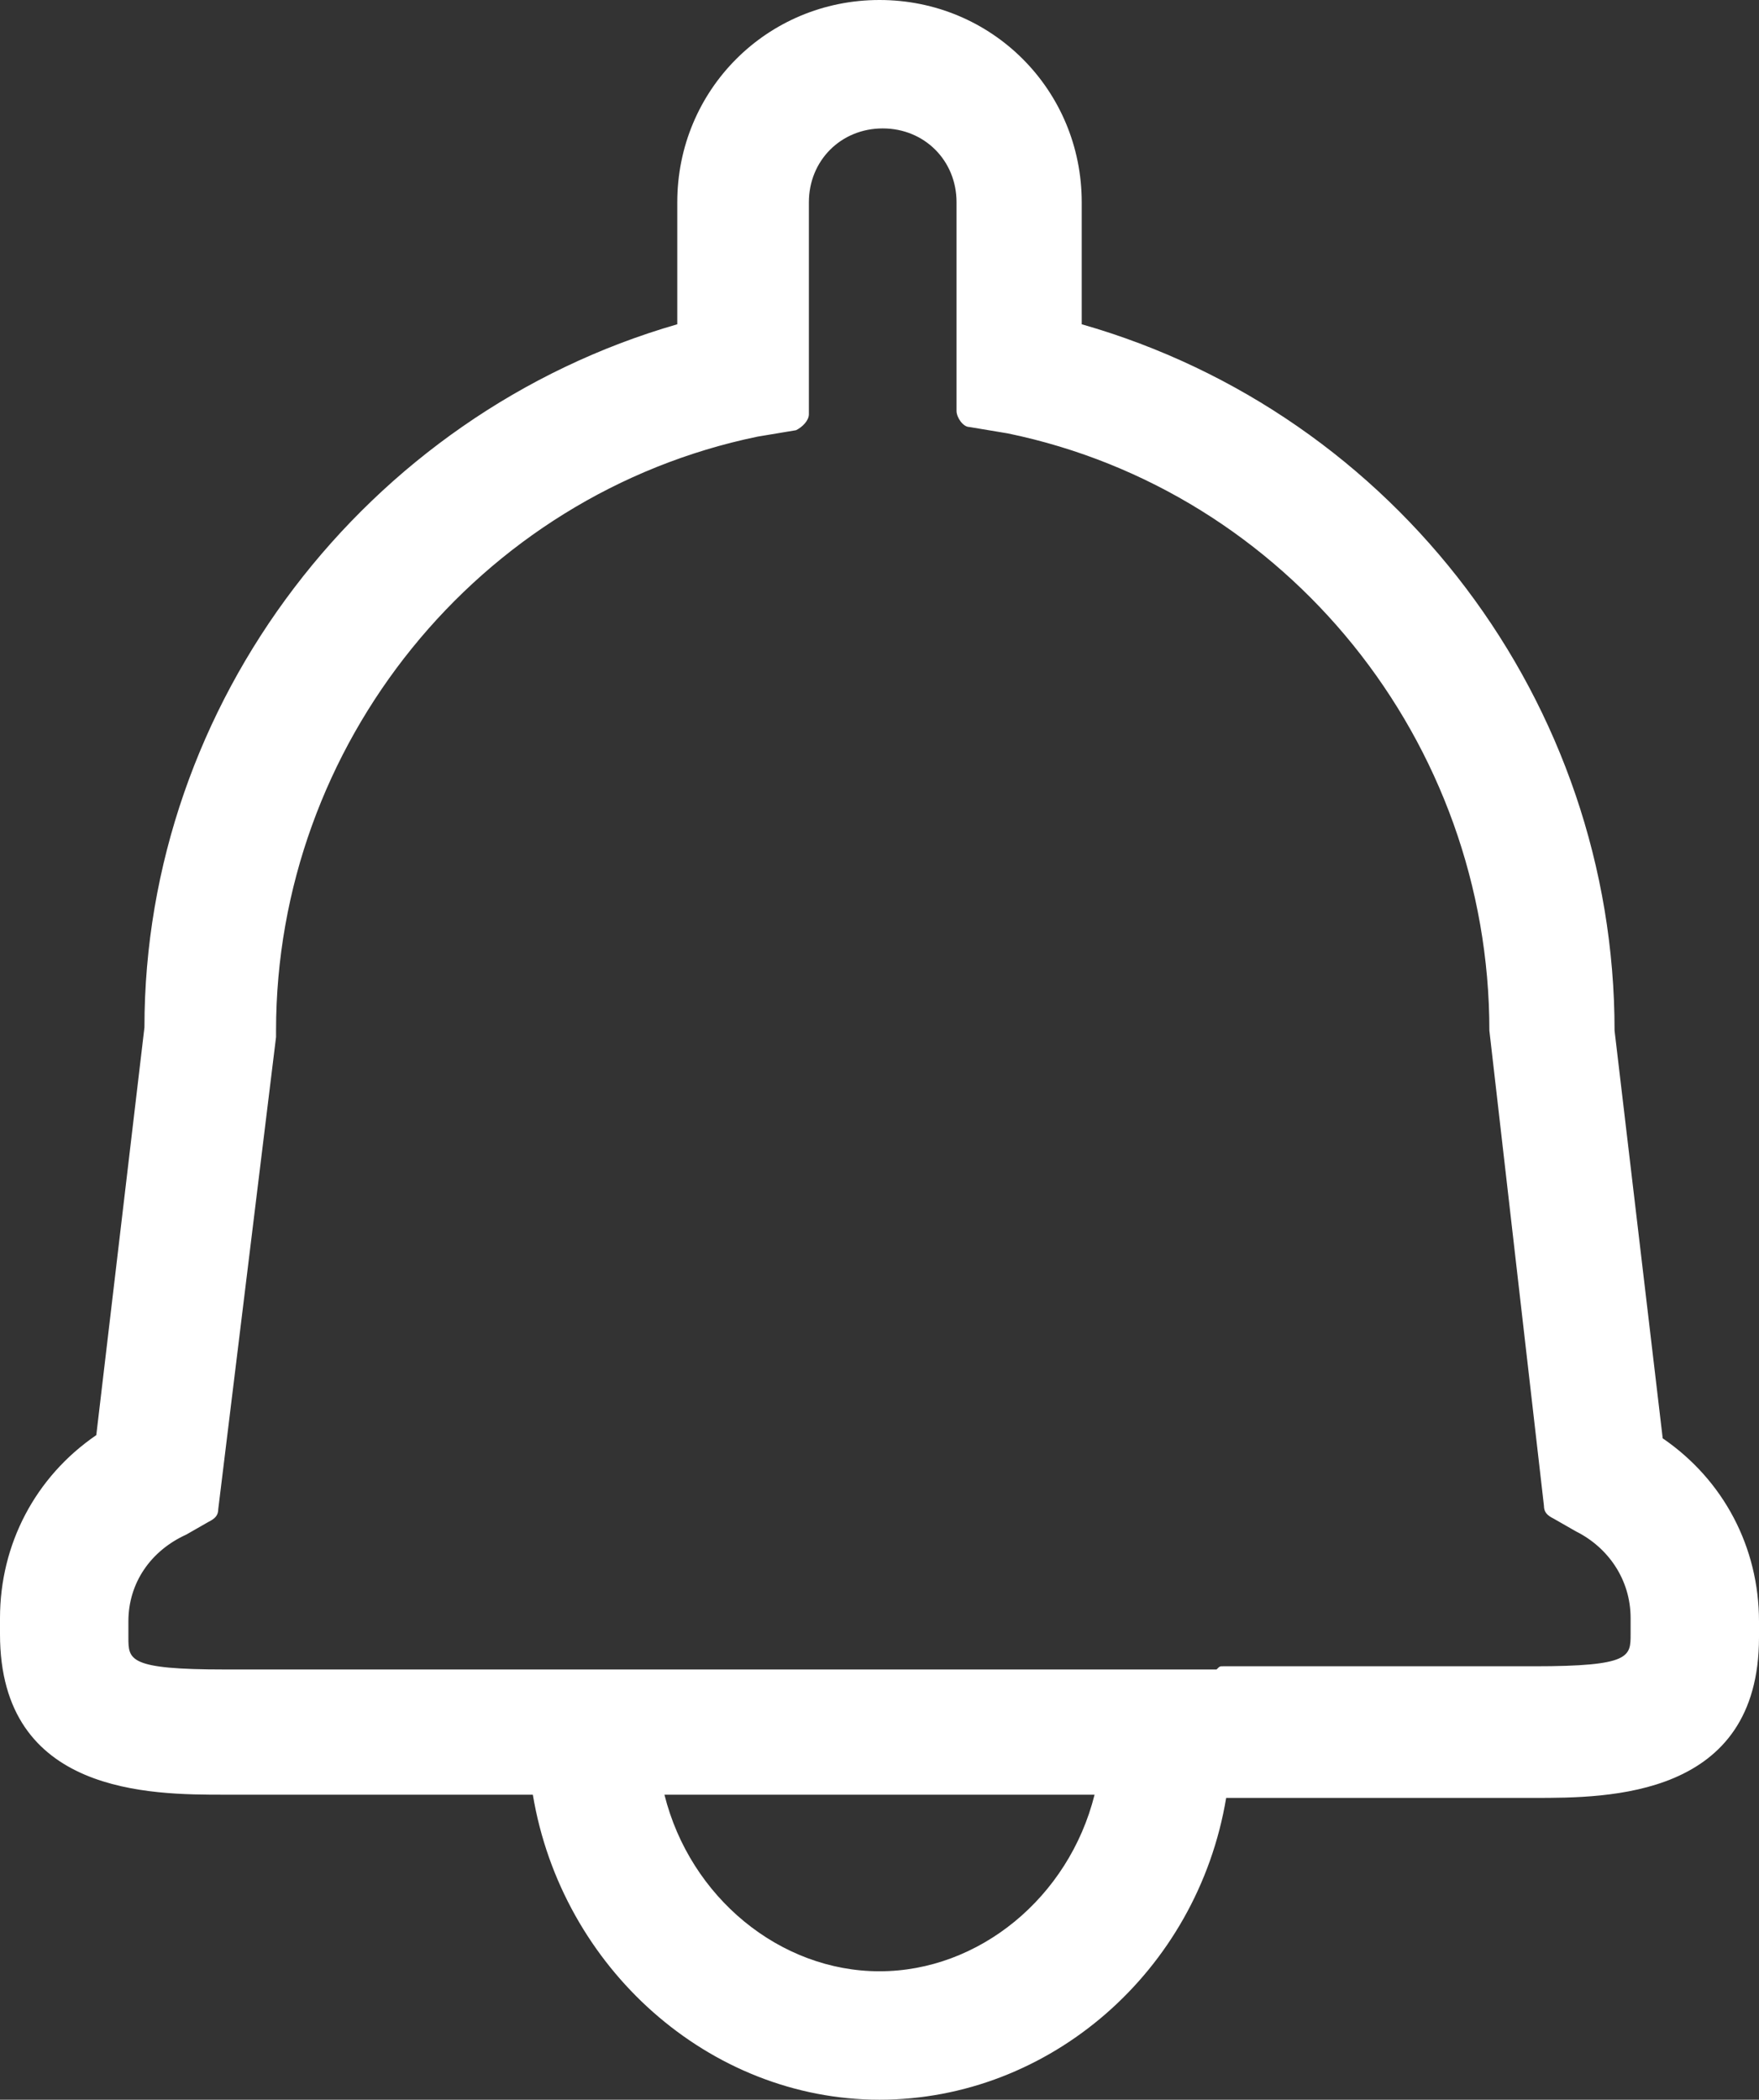 <?xml version="1.0" encoding="UTF-8"?>
<!-- Generator: Adobe Illustrator 21.1.0, SVG Export Plug-In . SVG Version: 6.00 Build 0)  -->
<svg version="1.1" id="Layer_1" xmlns="http://www.w3.org/2000/svg" xmlns:xlink="http://www.w3.org/1999/xlink" x="0px" y="0px" viewBox="0 0 54.8 65.4" style="enable-background:new 0 0 54.8 65.4;" xml:space="preserve">
<rect x="0" y="0" width="54.8" height="65.4" fill="#333333" stroke="none"/>
<style type="text/css">
	.st0{fill:#FFFFFF;}
</style>
<g>
	<path class="st0" d="M51.3,45l-1.5-12.9c0-10.1-7-19-16.6-21.6V6.3c0-3.2-2.6-5.8-5.8-5.8c-3.2,0-5.8,2.6-5.8,5.8v4.2   C11.9,13.1,5,22,5,32.1L3.5,45c-1.8,1.2-3,3.2-3,5.5v0.5c0,4.5,4.2,4.5,6.5,4.5h10c0.7,5.4,5.1,9.5,10.4,9.5s9.7-4.1,10.4-9.5h10   c2.3,0,6.5,0,6.5-4.5v-0.5C54.3,48.2,53.2,46.2,51.3,45z M27.4,61.9c-3.6,0-6.7-2.8-7.4-6.5h14.7C34.1,59.1,31.1,61.9,27.4,61.9z    M51.3,50.9c0,0.9,0,1.5-3.5,1.5h-9.9v0h-21v0H7c-3.5,0-3.5-0.5-3.5-1.5v-0.5c0-1.4,0.8-2.6,2-3.2l0.7-0.4l1.7-14.6l0-0.2   c0-9.2,6.5-17.2,15.4-19l1.2-0.2V6.3c0-1.5,1.3-2.8,2.8-2.8c1.5,0,2.8,1.3,2.8,2.8v6.6l1.2,0.2c8.9,1.9,15.4,9.9,15.4,19l1.7,14.8   l0.7,0.4c1.2,0.6,2,1.8,2,3.2V50.9z"/>
	<path class="st0" d="M27.4,65.4c-5.3,0-9.9-4.1-10.8-9.5H7c-2.3,0-7,0-7-5v-0.5c0-2.3,1.1-4.4,3-5.7L4.5,32   c0-10.1,6.9-19.1,16.6-21.9V6.3c0-3.5,2.8-6.3,6.3-6.3c3.5,0,6.3,2.8,6.3,6.3v3.8c9.8,2.8,16.6,11.8,16.6,22l1.5,12.7   c1.9,1.3,3,3.4,3,5.7v0.5c0,5-4.7,5-7,5h-9.6C37.3,61.4,32.7,65.4,27.4,65.4z M27.4,1c-2.9,0-5.3,2.4-5.3,5.3v4.2   c0,0.2-0.2,0.4-0.4,0.5C12.2,13.5,5.5,22.2,5.5,32.1L4,45.1c0,0.1-0.1,0.3-0.2,0.4c-1.7,1.1-2.7,3-2.7,5v0.5c0,3.7,3.1,4,6,4h10   c0.3,0,0.5,0.2,0.5,0.4c0.7,5.2,4.9,9.1,9.9,9.1c4.9,0,9.2-3.9,9.9-9.1c0-0.2,0.2-0.4,0.5-0.4h10c2.9,0,6-0.3,6-4v-0.5   c0-2-1-3.9-2.7-5c-0.1-0.1-0.2-0.2-0.2-0.4l-1.5-12.9c0-9.9-6.7-18.6-16.3-21.2c-0.2-0.1-0.4-0.3-0.4-0.5V6.3   C32.7,3.4,30.3,1,27.4,1z M27.4,62.4c-3.8,0-7.1-2.9-7.9-6.9c0-0.1,0-0.3,0.1-0.4c0.1-0.1,0.2-0.2,0.4-0.2h14.7   c0.1,0,0.3,0.1,0.4,0.2c0.1,0.1,0.1,0.3,0.1,0.4C34.5,59.5,31.2,62.4,27.4,62.4z M20.7,55.9c0.8,3.2,3.6,5.5,6.7,5.5   s5.9-2.3,6.7-5.5H20.7z M47.8,52.9h-9.9c-0.1,0-0.1,0-0.2,0H17.1c-0.1,0-0.1,0-0.2,0H7c-3.4,0-4-0.5-4-2v-0.5   c0-1.6,0.9-2.9,2.3-3.6l0.5-0.2l1.7-14.5c0-9.4,6.7-17.6,15.8-19.5l0.8-0.2V6.3c0-1.8,1.5-3.3,3.3-3.3c1.8,0,3.3,1.5,3.3,3.3v6.2   l0.8,0.2c9.2,1.9,15.8,10.1,15.8,19.5L49,46.6l0.5,0.2c1.4,0.7,2.3,2.1,2.3,3.6v0.5C51.8,52.4,51.2,52.9,47.8,52.9z M38.1,51.9h9.7   c3,0,3-0.3,3-1v-0.5c0-1.2-0.7-2.2-1.7-2.7l-0.7-0.4c-0.2-0.1-0.3-0.2-0.3-0.4l-1.7-14.8c0-9-6.3-16.8-15-18.6l-1.2-0.2   c-0.2,0-0.4-0.3-0.4-0.5V6.3c0-1.3-1-2.3-2.3-2.3c-1.3,0-2.3,1-2.3,2.3v6.6c0,0.2-0.2,0.4-0.4,0.5l-1.2,0.2   c-8.7,1.8-15,9.6-15,18.5l0,0.2L6.8,47c0,0.2-0.1,0.3-0.3,0.4l-0.7,0.4C4.7,48.3,4,49.3,4,50.5v0.5c0,0.7,0,1,3,1h9.7   c0.1,0,0.1,0,0.2,0h21C38,51.9,38,51.9,38.1,51.9z"/>
</g>
</svg>